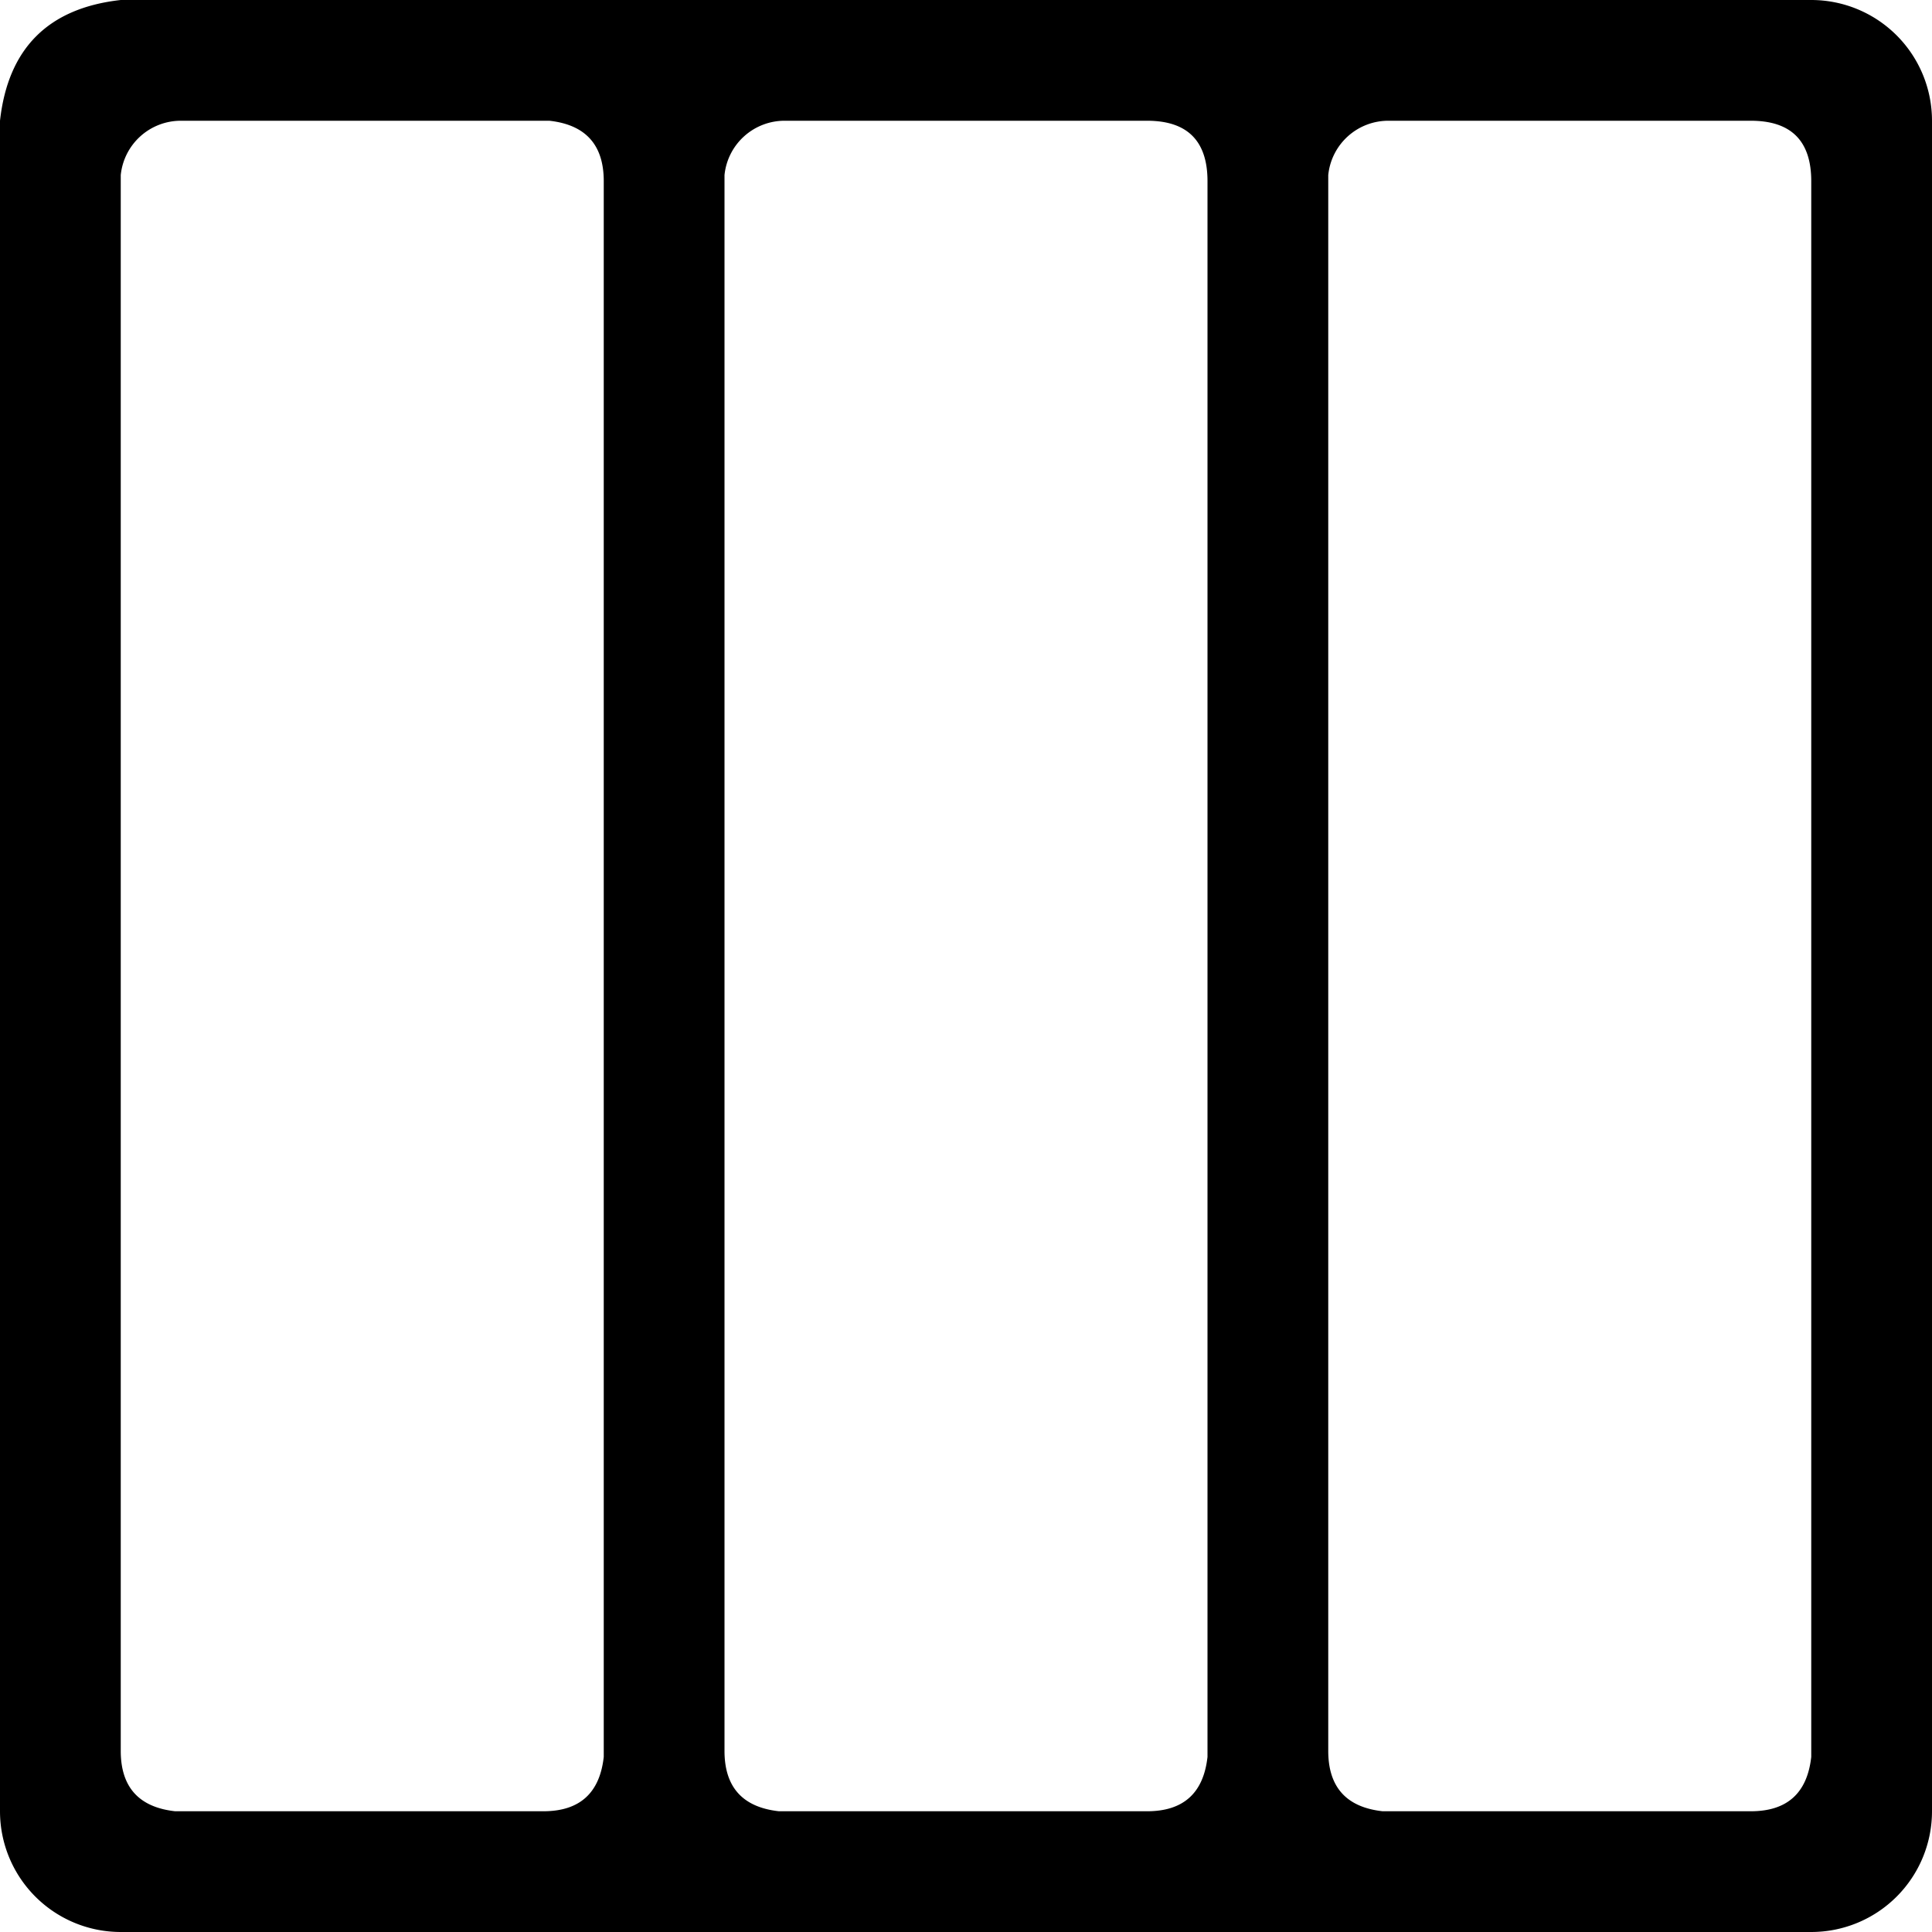 <svg xmlns="http://www.w3.org/2000/svg" viewBox="0 0 32 32">
    <path d="M30 0a2 2 0 0 1 2 2v28a2 2 0 0 1-2 2H2a2 2 0 0 1-2-2V2Q.2.2 2 0zm-1 2h-6a1 1 0 0 0-1 .9V29q0 .9.9 1H29q.9 0 1-.9V3q0-1-1-1M19 2h-6a1 1 0 0 0-1 .9V29q0 .9.9 1H19q.9 0 1-.9V3q0-1-1-1M9 2H3a1 1 0 0 0-1 .9V29q0 .9.9 1H9q.9 0 1-.9V3q0-.9-.9-1z"/>
</svg>

